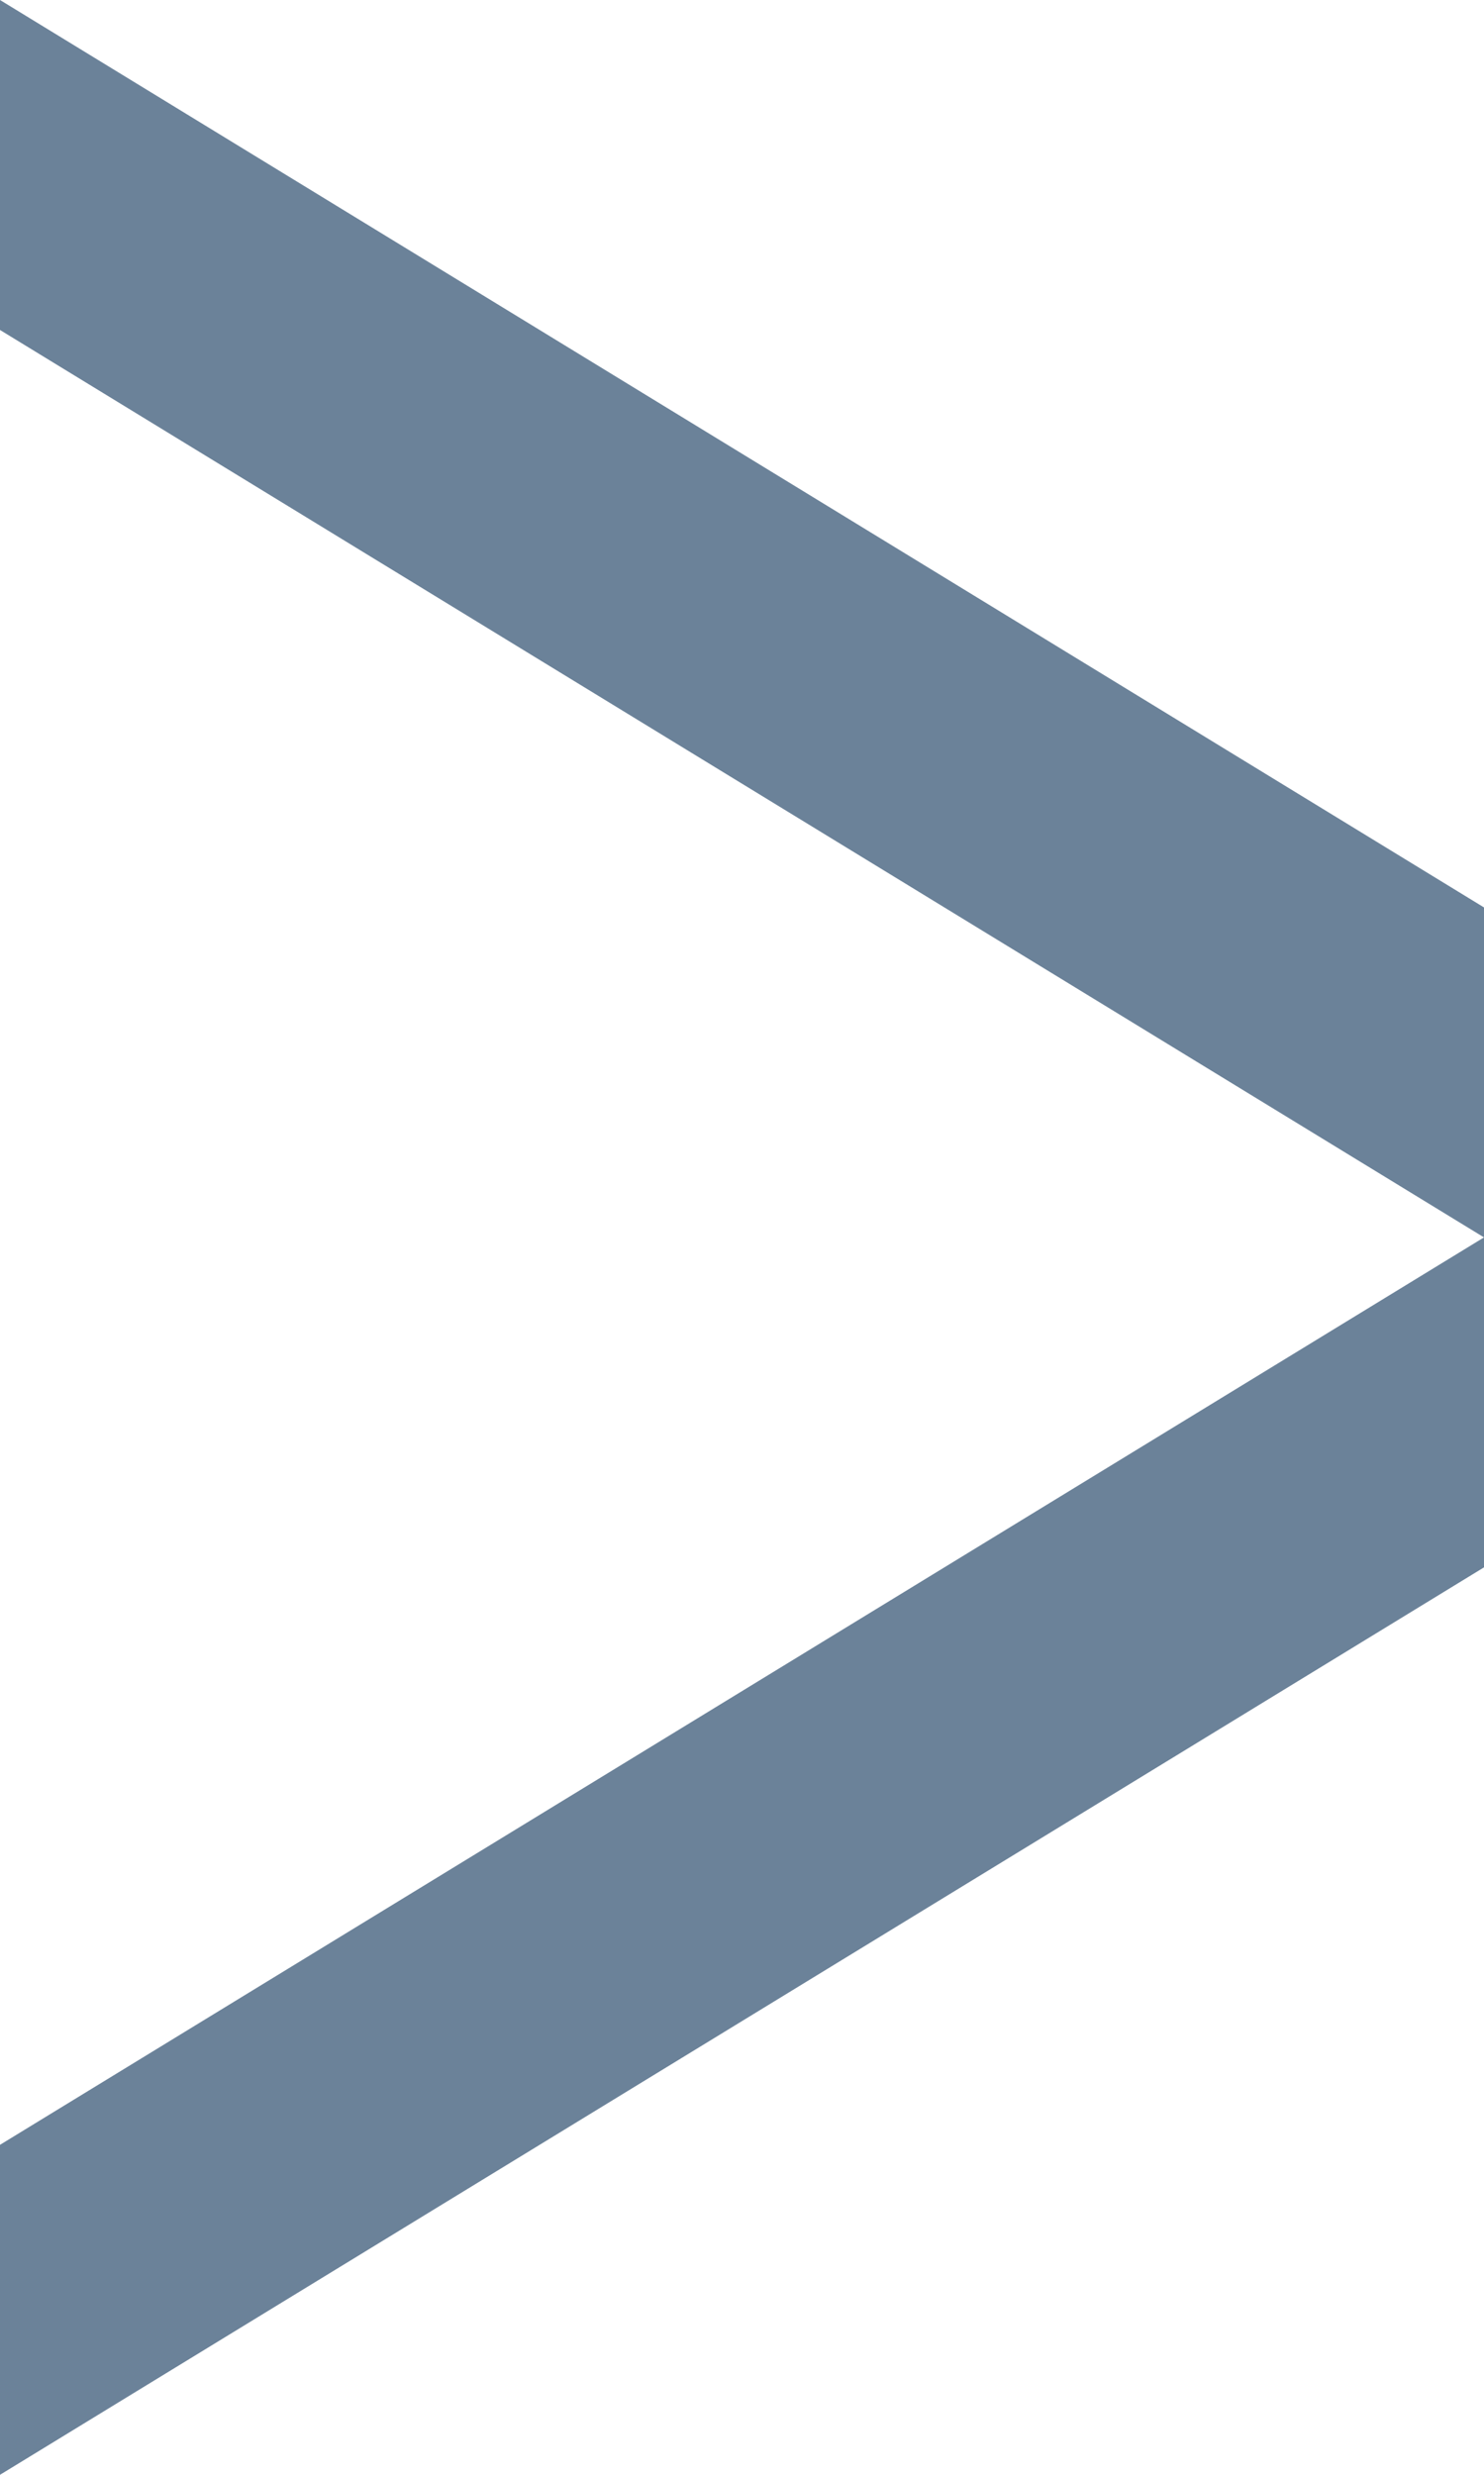 <!-- Generator: Adobe Illustrator 22.0.1, SVG Export Plug-In  -->
<svg version="1.1"
    xmlns="http://www.w3.org/2000/svg" xmlns:xlink="http://www.w3.org/1999/xlink" xmlns:a="http://ns.adobe.com/AdobeSVGViewerExtensions/3.0/"
    x="0px" y="0px" width="9px" height="15px" viewBox="0 0 9 15" style="enable-background:new 0 0 9 15;" xml:space="preserve">
<style type="text/css">
   .st0{fill:#6B8299;}
</style>
<defs>
</defs>
<g id="Layer_2_2_">
   <g id="Layer_1-2_1_">
      <polygon class="st0" points="9,7.5 9,5.5 0,0 0,2      "/>
      <polygon class="st0" points="9,7.5 9,9.5 0,15 0,13       "/>
   </g>
</g>
</svg>
